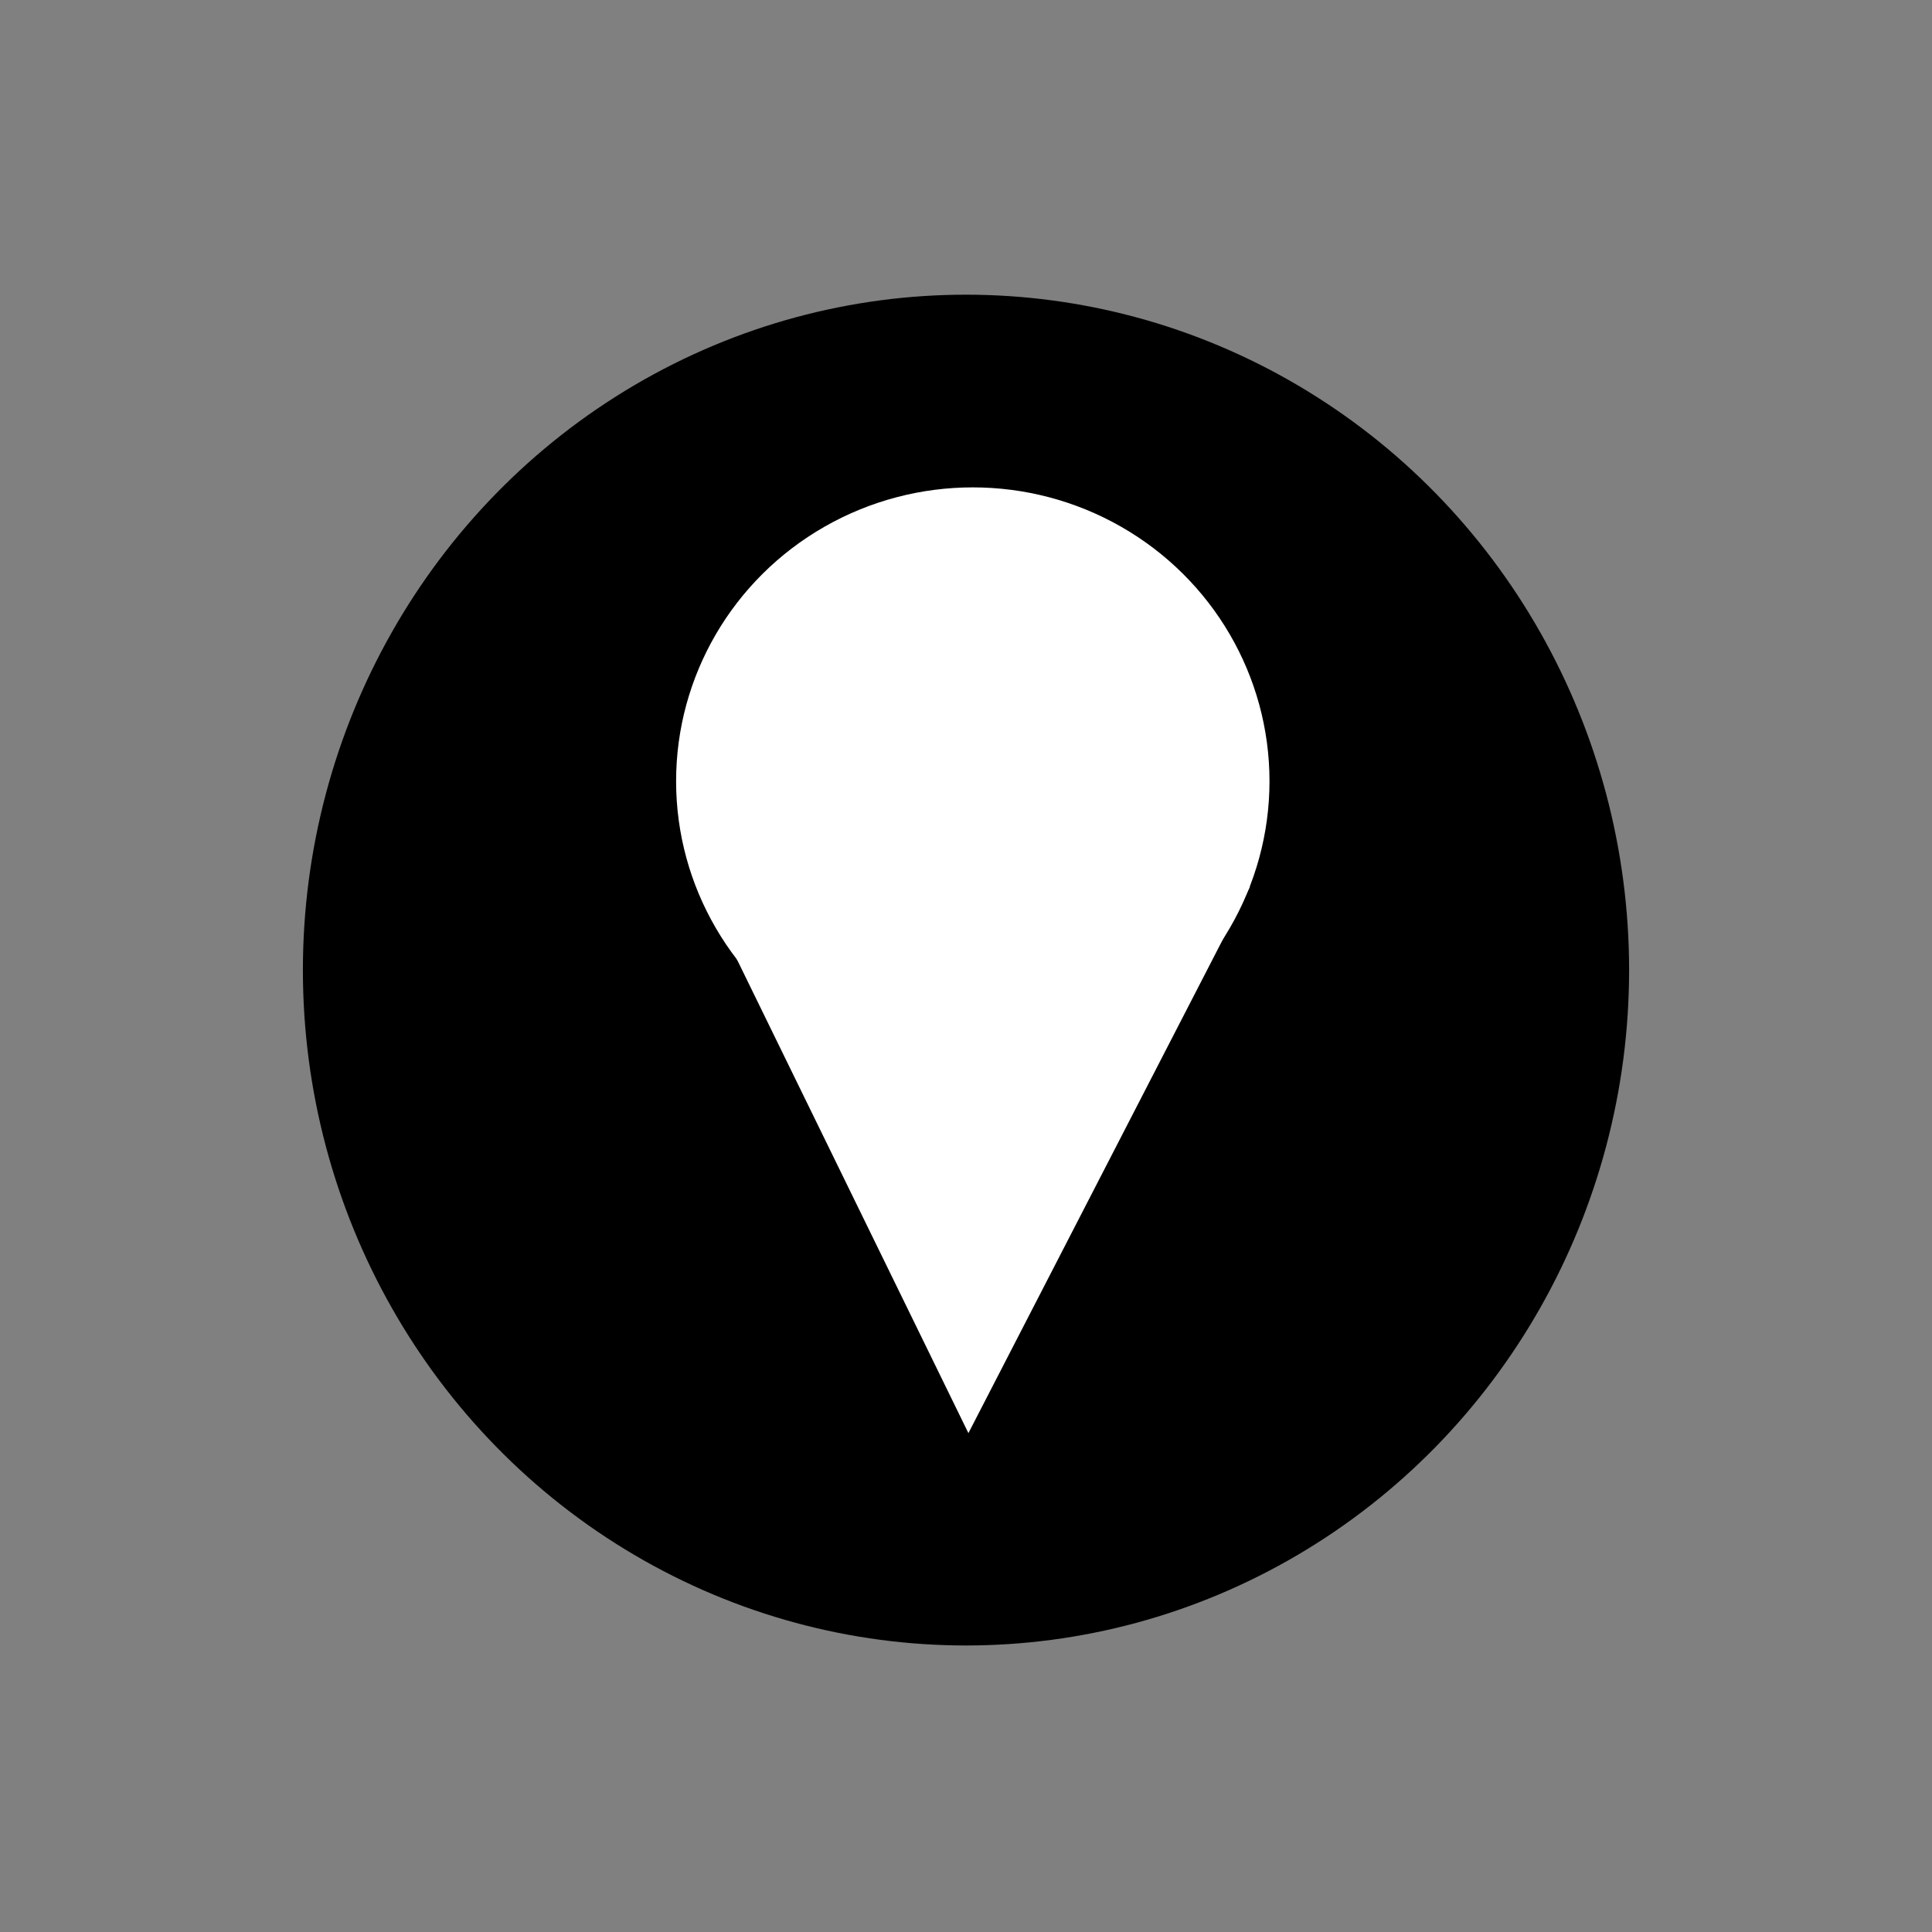 <svg xmlns="http://www.w3.org/2000/svg" viewBox="0 0 57.7 57.7" enable-background="new 0 0 57.7 57.7"><rect x="0" y="0" width="57.7" height="57.7" fill="#808080" stroke="none"/>  <ellipse     style="fill:#000000;fill-rule:evenodd;stroke:none;stroke-width:1px;stroke-linecap:butt;stroke-linejoin:miter;stroke-opacity:1"     id="path3342"     cx="28.85"     cy="-28.972"     rx="19.804"     ry="20.171"     transform="scale(1,-1)" />  <ellipse     style="fill:#ffffff;stroke:none"     id="path4200"     cx="29.053"     cy="23.331"     rx="8.861"     ry="8.775" />  <path     style="fill:#ffffff;fill-rule:nonzero;stroke:none"     d="m 37.331,26.485 -8.409,16.316 -8.188,-16.757 15.522,-0.003 z"     id="rect4204"/></svg>
